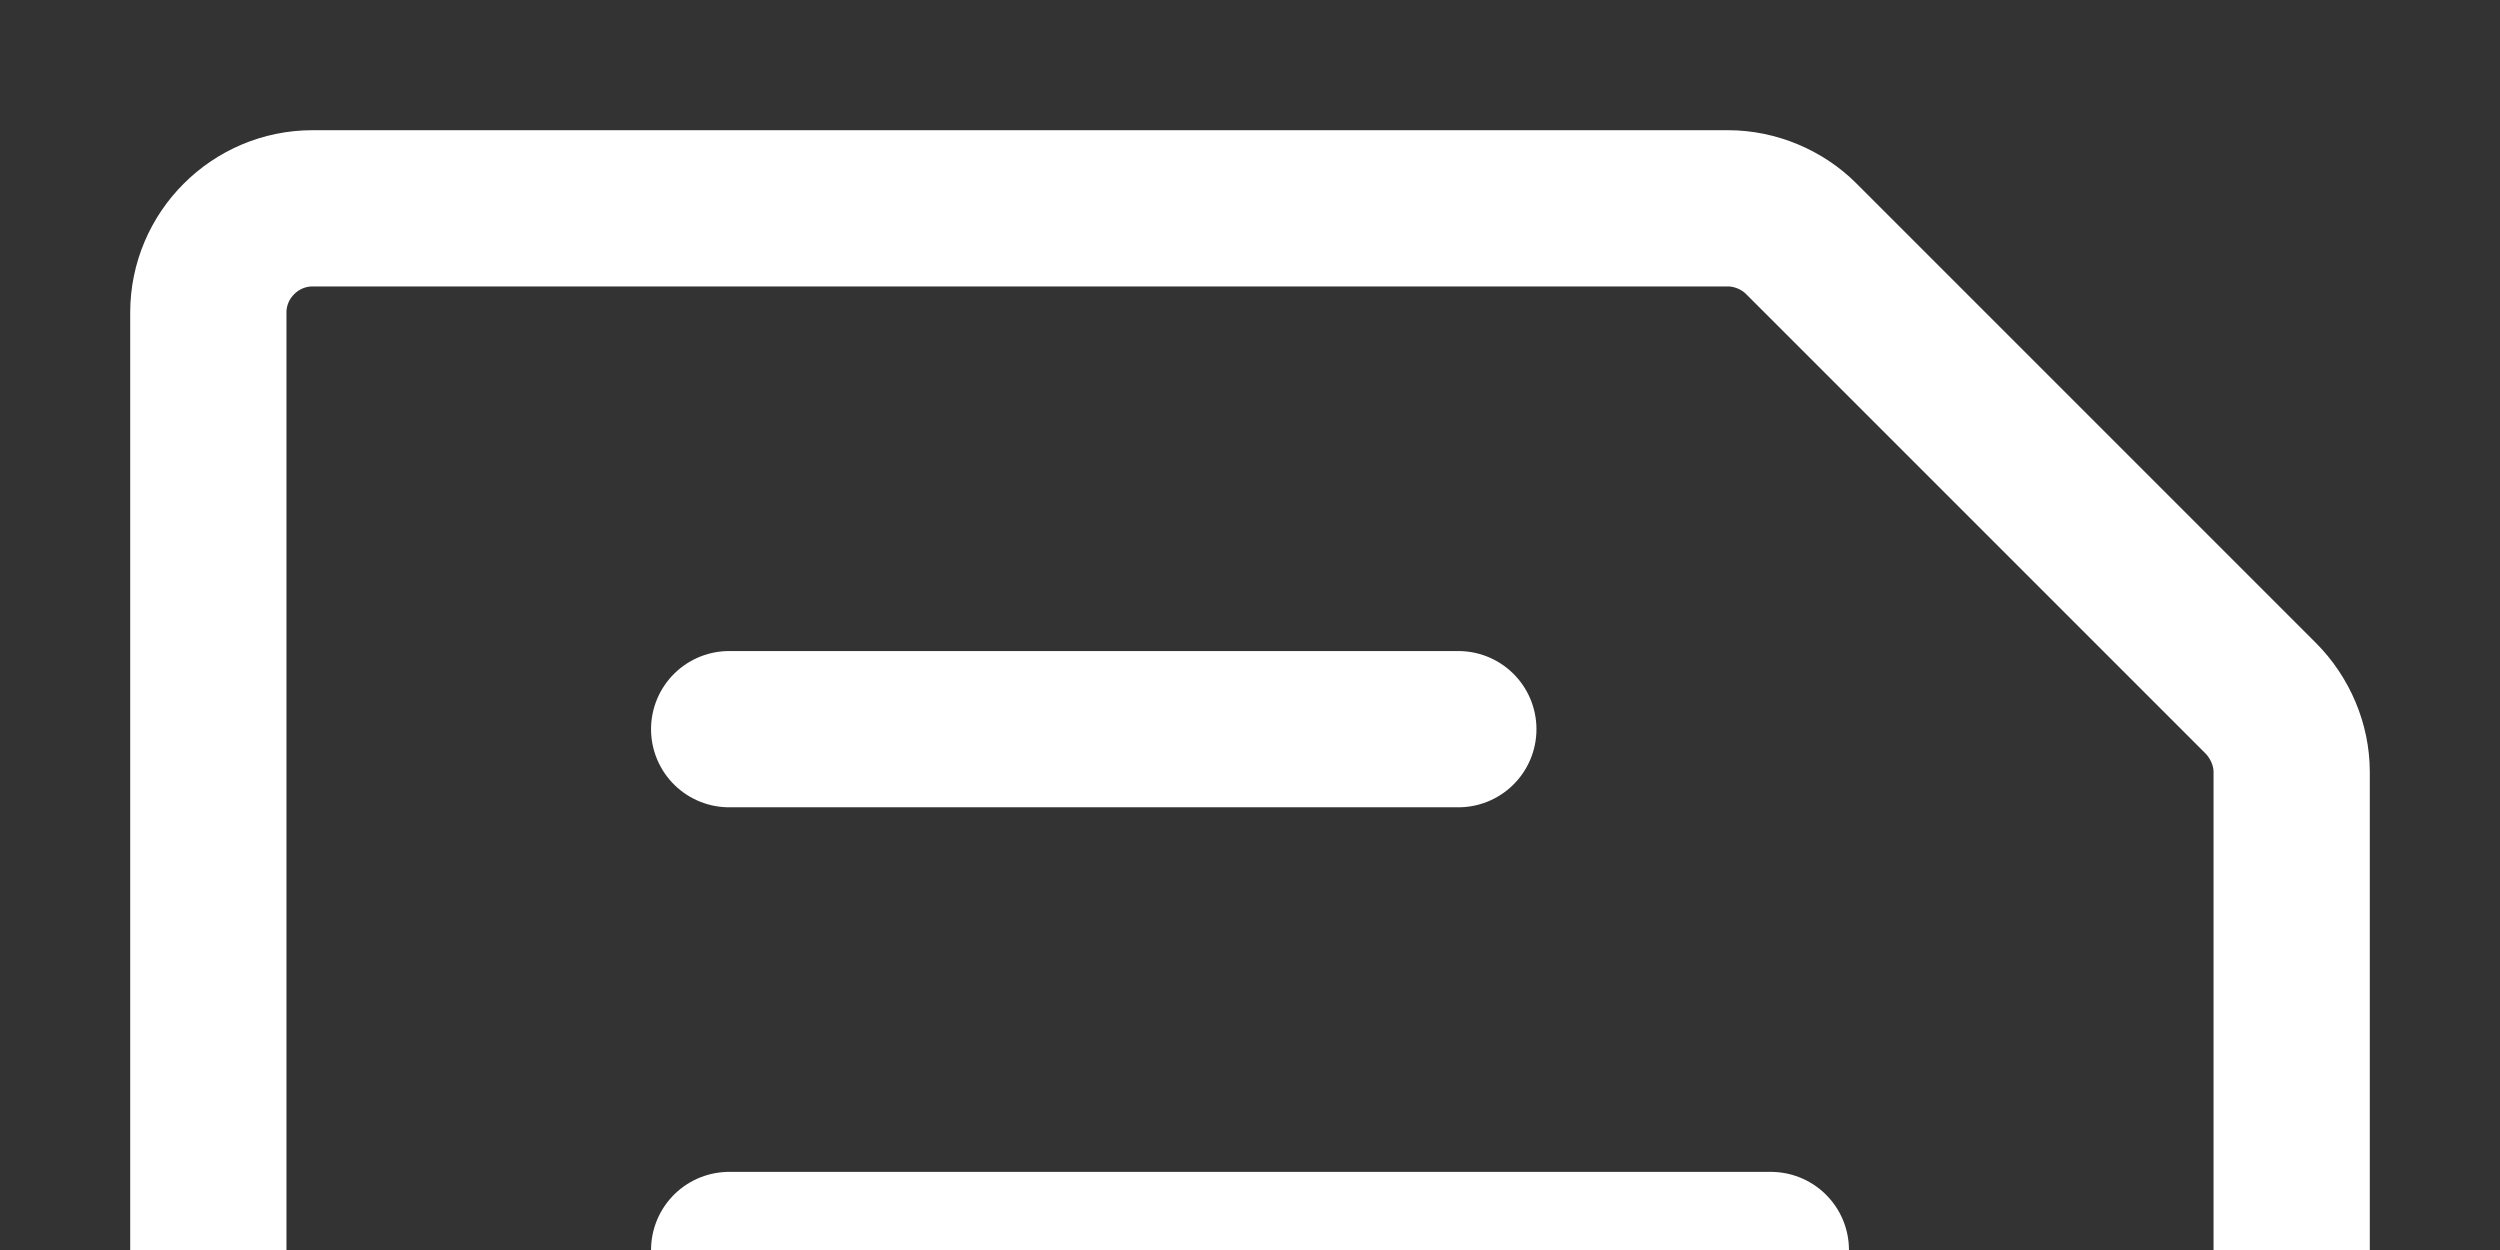 <svg width="24" height="12" viewBox="0 0 24 12" fill="none" xmlns="http://www.w3.org/2000/svg">
<rect x="0" y="0" width="24" height="12" fill="#333333" stroke="none"/>
<path d="M17.29 2.29L21.7 6.7C21.89 6.89 22 7.15 22 7.41V21C22 21.55 21.55 22 21 22H3C2.45 22 2 21.55 2 21V3C2 2.45 2.45 2 3 2H16.59C16.85 2 17.11 2.11 17.29 2.29Z" stroke="white" stroke-width="1.5" stroke-miterlimit="10" stroke-linecap="round" stroke-linejoin="round"/>
<path d="M7 12H17" stroke="white" stroke-width="1.5" stroke-miterlimit="10" stroke-linecap="round" stroke-linejoin="round"/>
<path d="M7 7H14" stroke="white" stroke-width="1.5" stroke-miterlimit="10" stroke-linecap="round" stroke-linejoin="round"/>
</svg>
